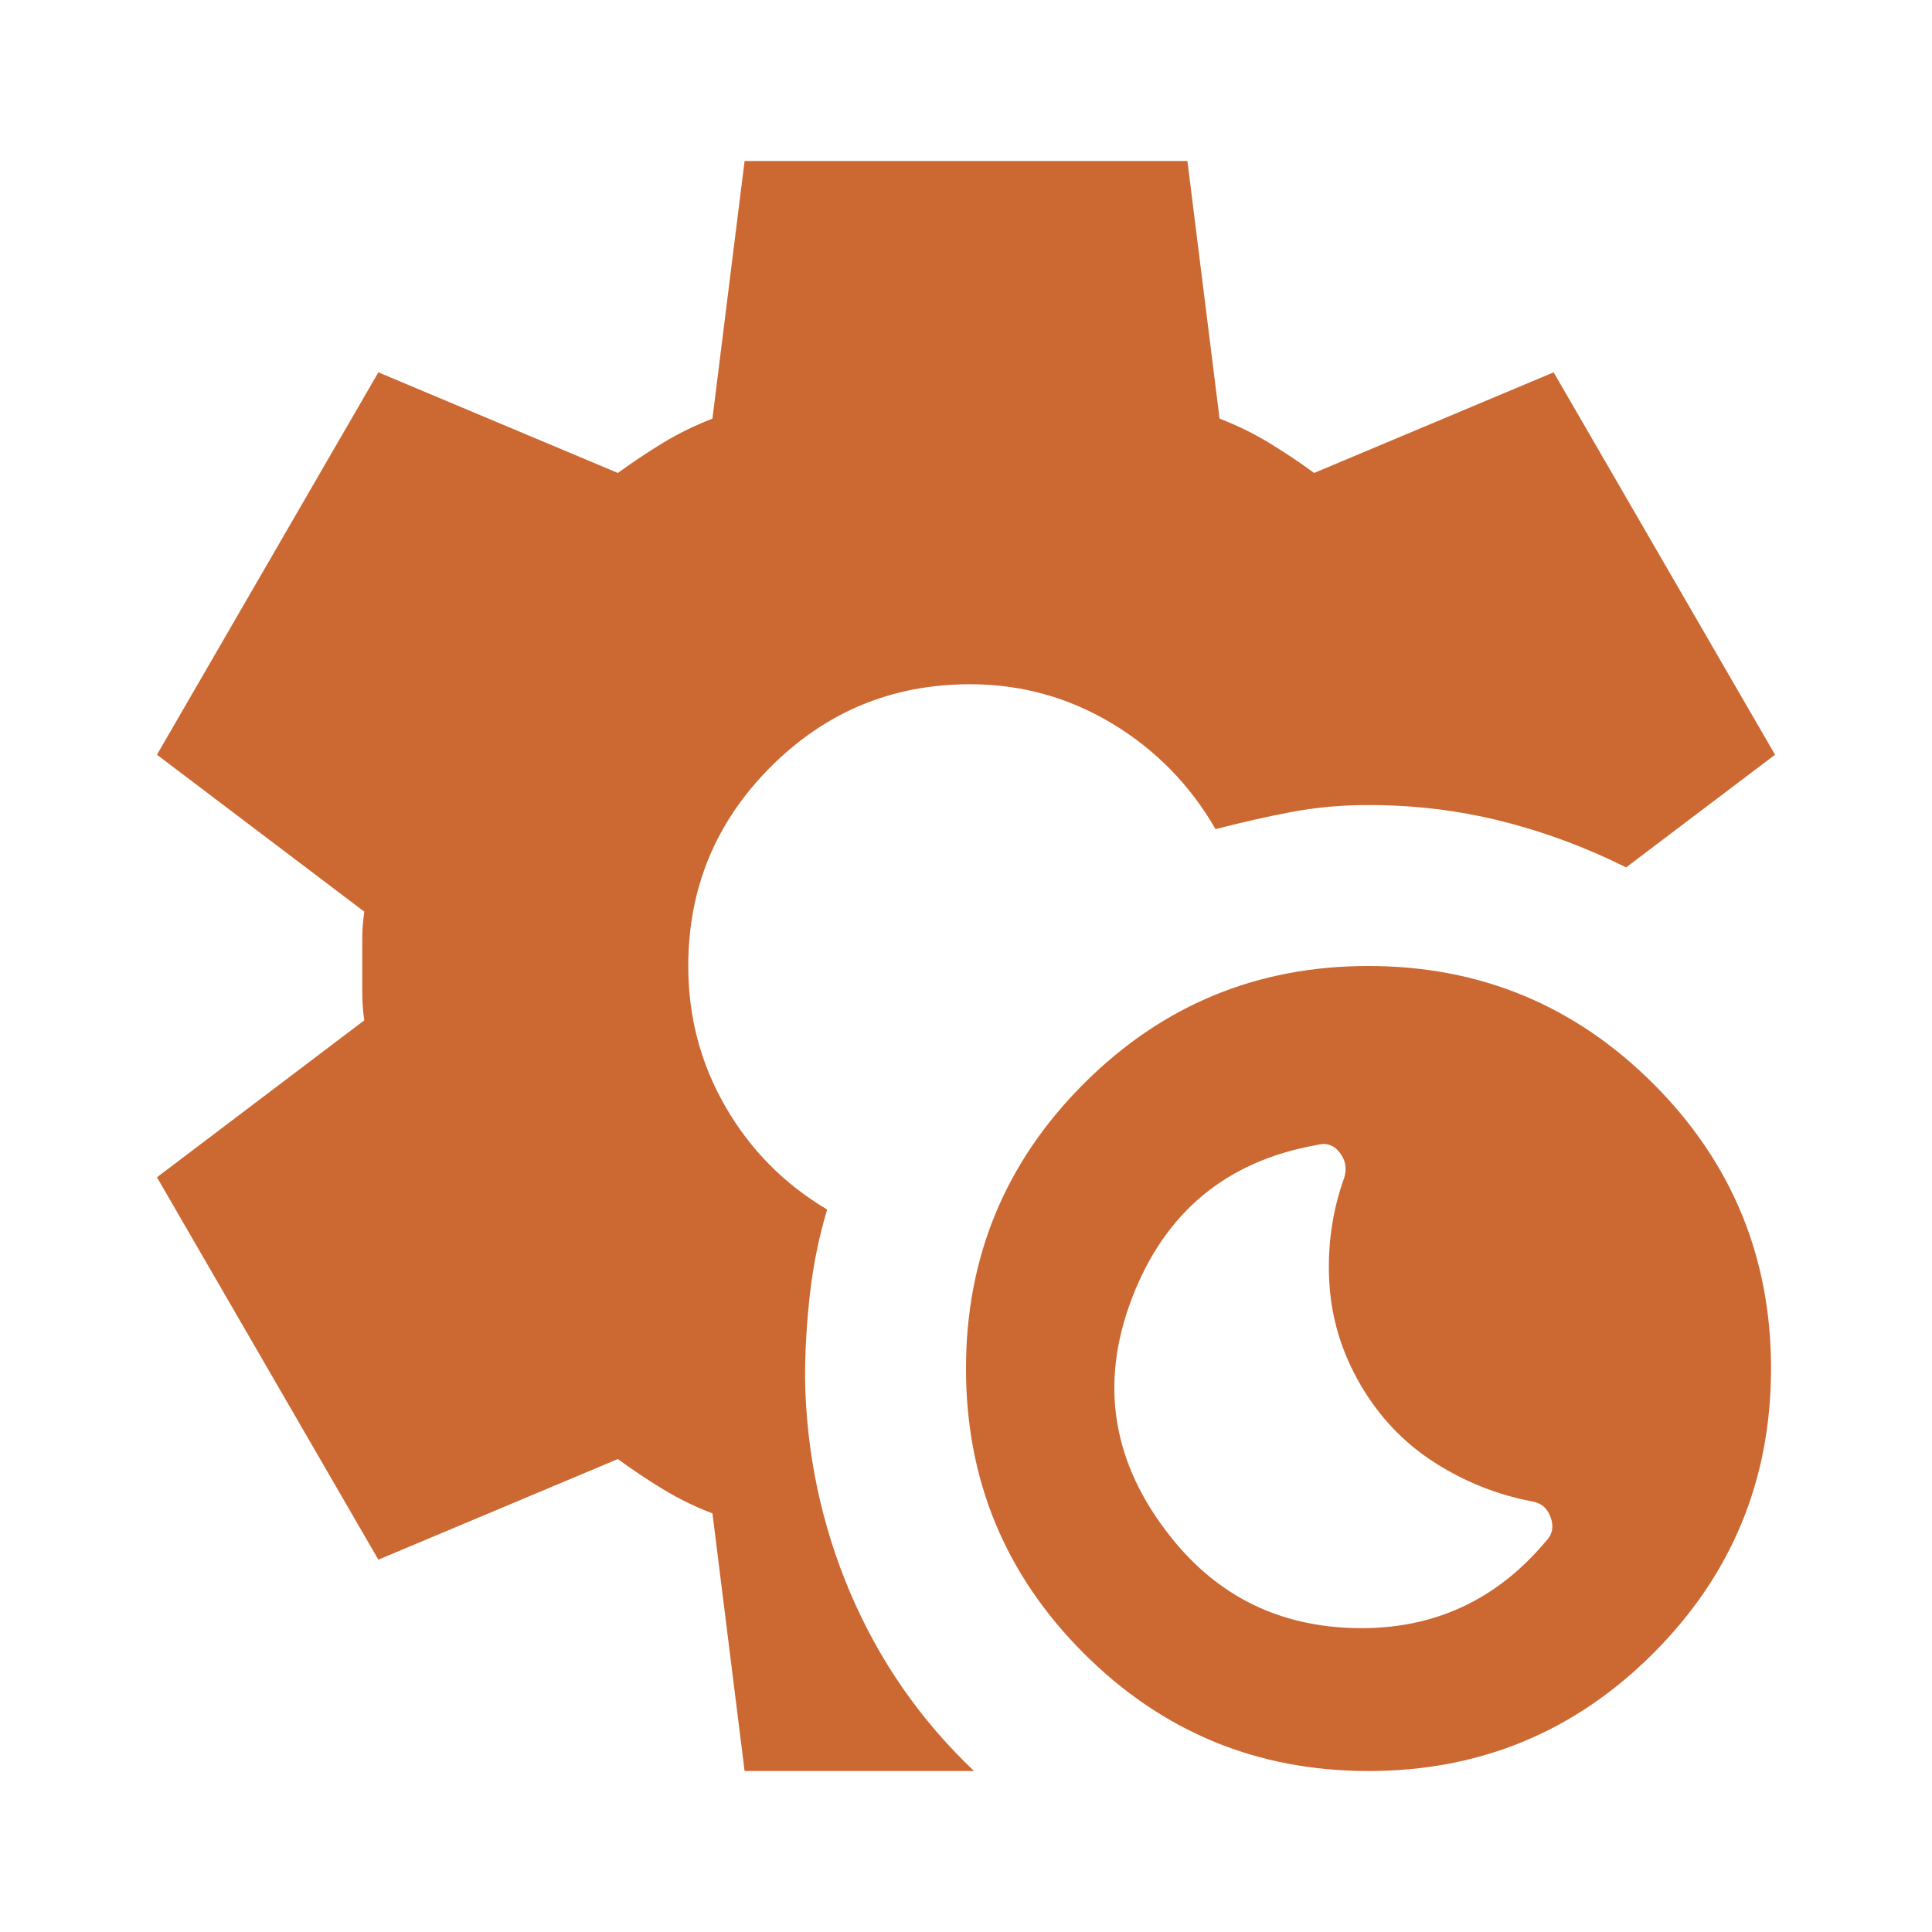 <svg width="25" height="25" viewBox="0 0 25 25" fill="none" xmlns="http://www.w3.org/2000/svg">
<path d="M17.708 22.917C16.267 22.917 15.039 22.409 14.023 21.393C13.007 20.377 12.499 19.149 12.5 17.708C12.5 16.267 13.008 15.039 14.024 14.023C15.04 13.007 16.268 12.499 17.708 12.5C19.149 12.5 20.378 13.008 21.394 14.024C22.41 15.04 22.917 16.268 22.917 17.708C22.917 19.149 22.409 20.378 21.393 21.394C20.377 22.41 19.149 22.917 17.708 22.917ZM20 19.948C20.087 19.861 20.109 19.757 20.066 19.636C20.023 19.514 19.94 19.445 19.818 19.427C19.366 19.34 18.945 19.171 18.554 18.919C18.163 18.667 17.846 18.333 17.604 17.917C17.361 17.5 17.227 17.057 17.201 16.589C17.175 16.12 17.24 15.668 17.396 15.234C17.431 15.113 17.409 15.004 17.331 14.908C17.253 14.812 17.154 14.782 17.031 14.818C15.868 15.026 15.074 15.686 14.648 16.797C14.222 17.908 14.392 18.941 15.156 19.896C15.764 20.66 16.562 21.05 17.552 21.068C18.542 21.085 19.358 20.712 20 19.948ZM9.635 22.917L9.219 19.583C8.993 19.497 8.78 19.392 8.58 19.271C8.38 19.149 8.185 19.019 7.995 18.88L4.896 20.182L2.031 15.234L4.714 13.203C4.696 13.082 4.688 12.964 4.688 12.851V12.149C4.688 12.036 4.696 11.918 4.714 11.797L2.031 9.766L4.896 4.818L7.995 6.12C8.186 5.981 8.381 5.851 8.581 5.729C8.781 5.608 8.994 5.504 9.219 5.417L9.635 2.083H15.365L15.781 5.417C16.007 5.504 16.22 5.608 16.42 5.729C16.62 5.851 16.815 5.981 17.005 6.12L20.104 4.818L22.969 9.766L21.042 11.224C20.521 10.964 19.983 10.764 19.427 10.625C18.872 10.486 18.299 10.417 17.708 10.417C17.361 10.417 17.027 10.447 16.706 10.508C16.385 10.569 16.06 10.643 15.729 10.729C15.399 10.156 14.952 9.7 14.389 9.361C13.825 9.023 13.213 8.854 12.552 8.854C11.545 8.854 10.686 9.21 9.974 9.922C9.262 10.634 8.906 11.493 8.906 12.5C8.906 13.16 9.067 13.767 9.389 14.323C9.71 14.879 10.148 15.321 10.703 15.651C10.599 15.998 10.525 16.359 10.482 16.732C10.439 17.106 10.417 17.475 10.417 17.839C10.434 18.811 10.63 19.735 11.003 20.613C11.377 21.49 11.91 22.258 12.604 22.917H9.635Z" fill="#CC6832"/>
</svg>
